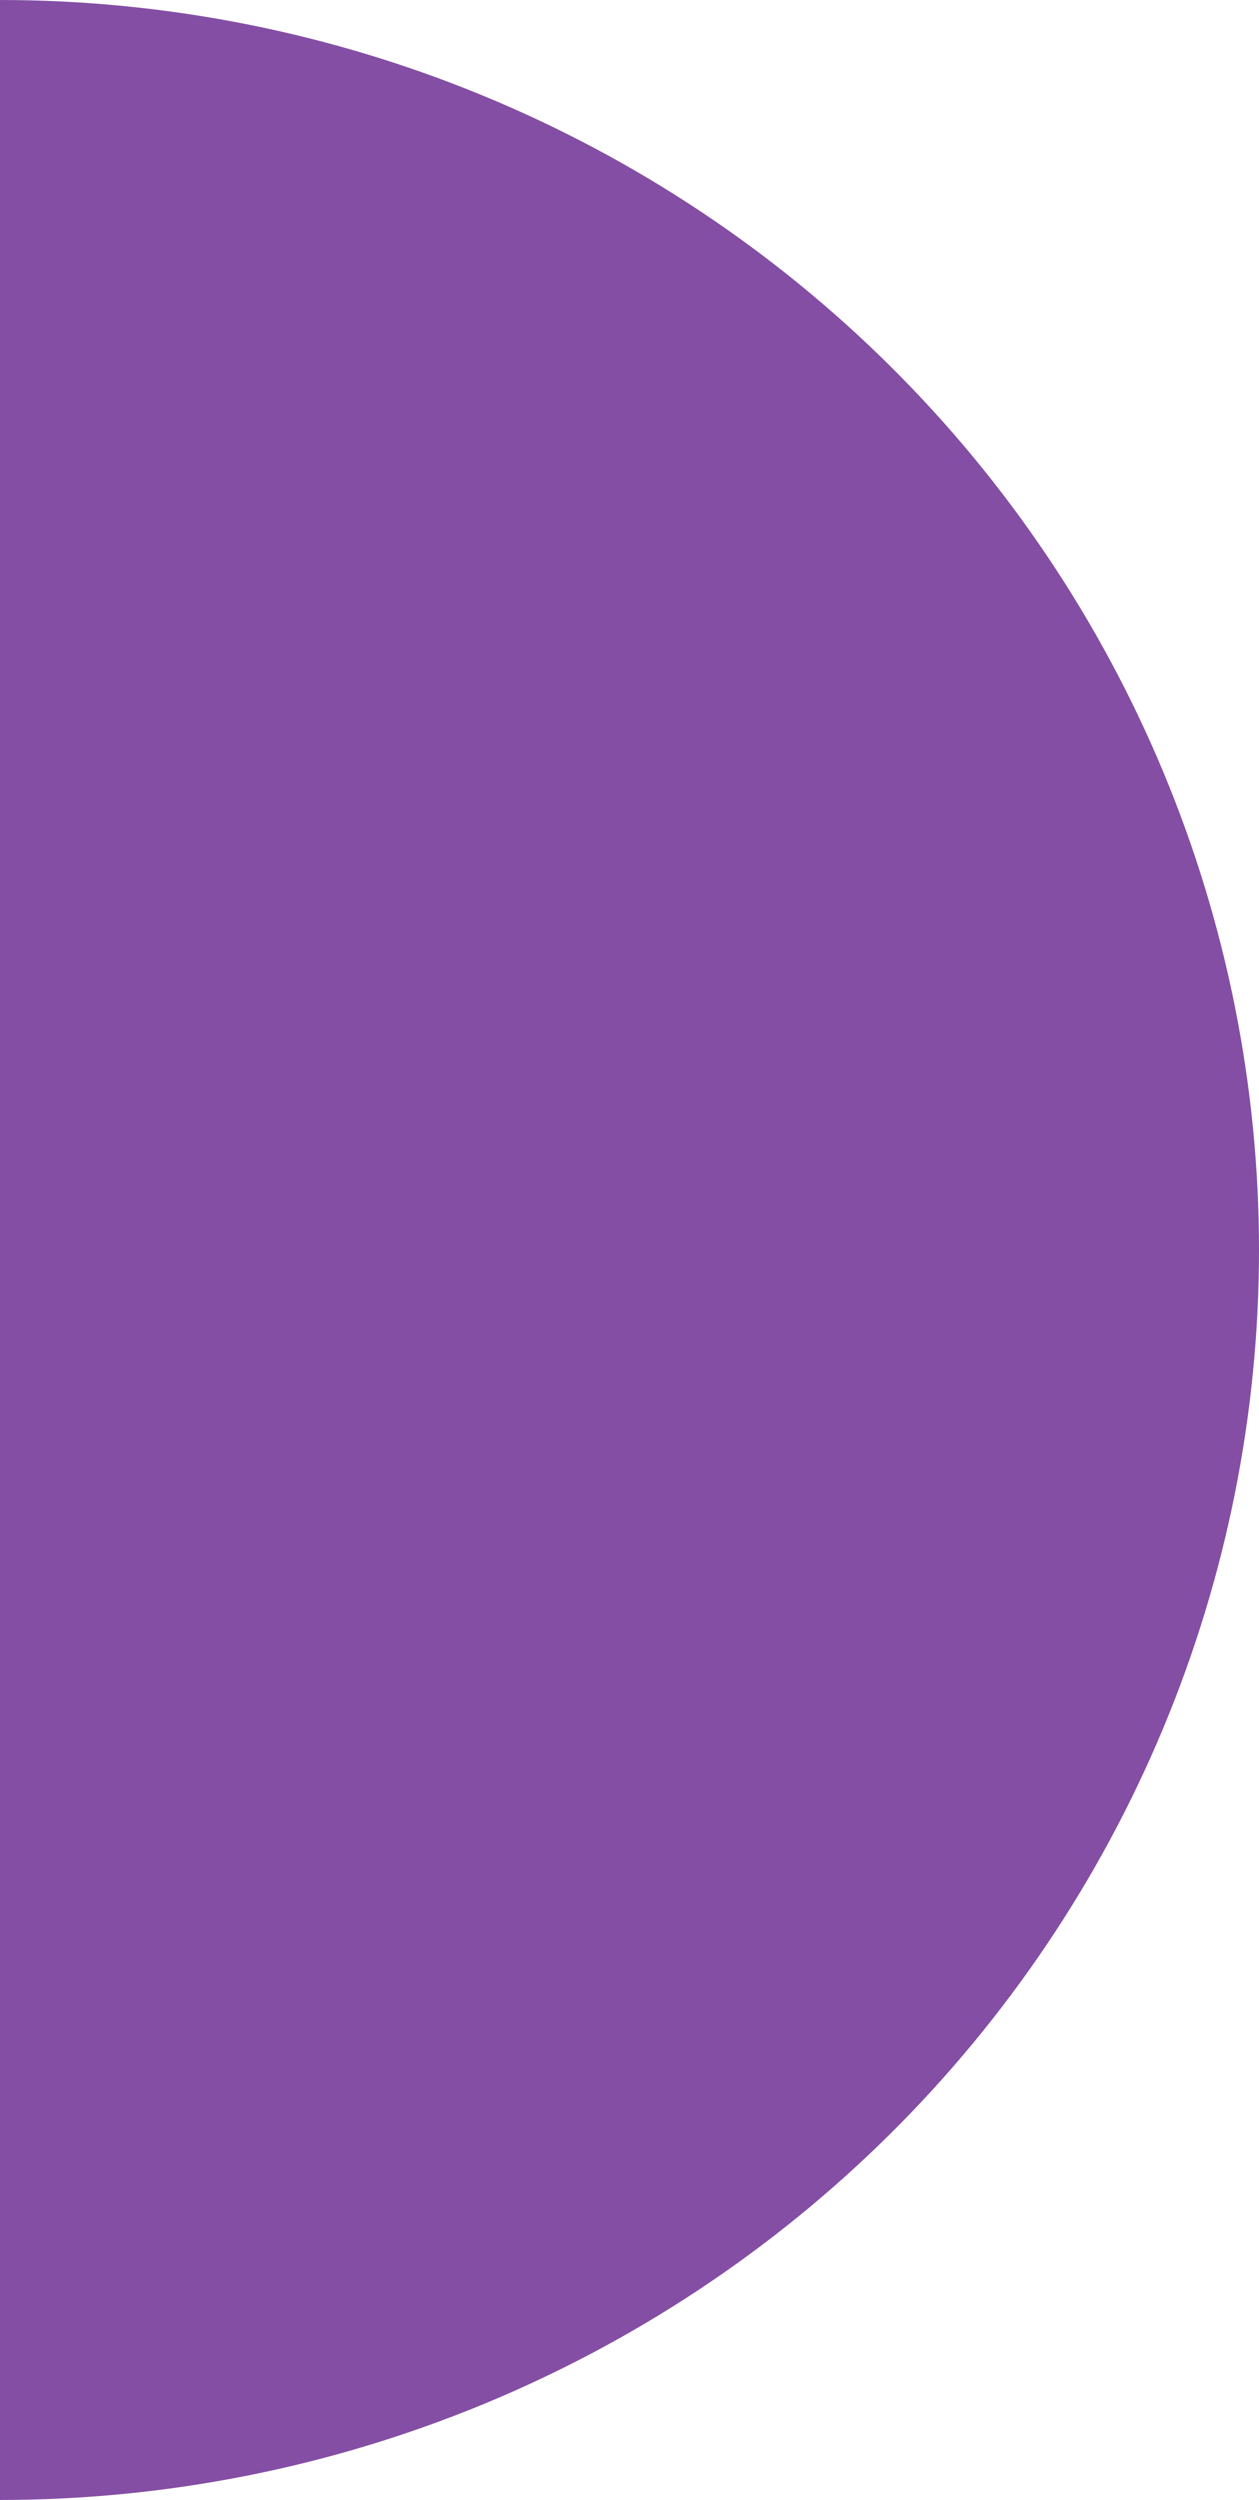 <svg viewBox="0 0 64 127" fill="none" xmlns="http://www.w3.org/2000/svg">
    <path d="M64 63.5C64 55.161 62.344 46.904 59.128 39.2C55.912 31.495 51.198 24.495 45.255 18.599C39.312 12.702 32.257 8.025 24.492 4.834C16.727 1.642 8.405 2.32345e-06 0 0V63.5H0V127C8.405 127 16.727 125.358 24.492 122.167C32.257 118.975 39.312 114.298 45.255 108.401C51.198 102.505 55.912 95.505 59.128 87.8C62.345 80.096 64 71.839 64 63.5H64Z" fill="#844EA5"/>
</svg>
